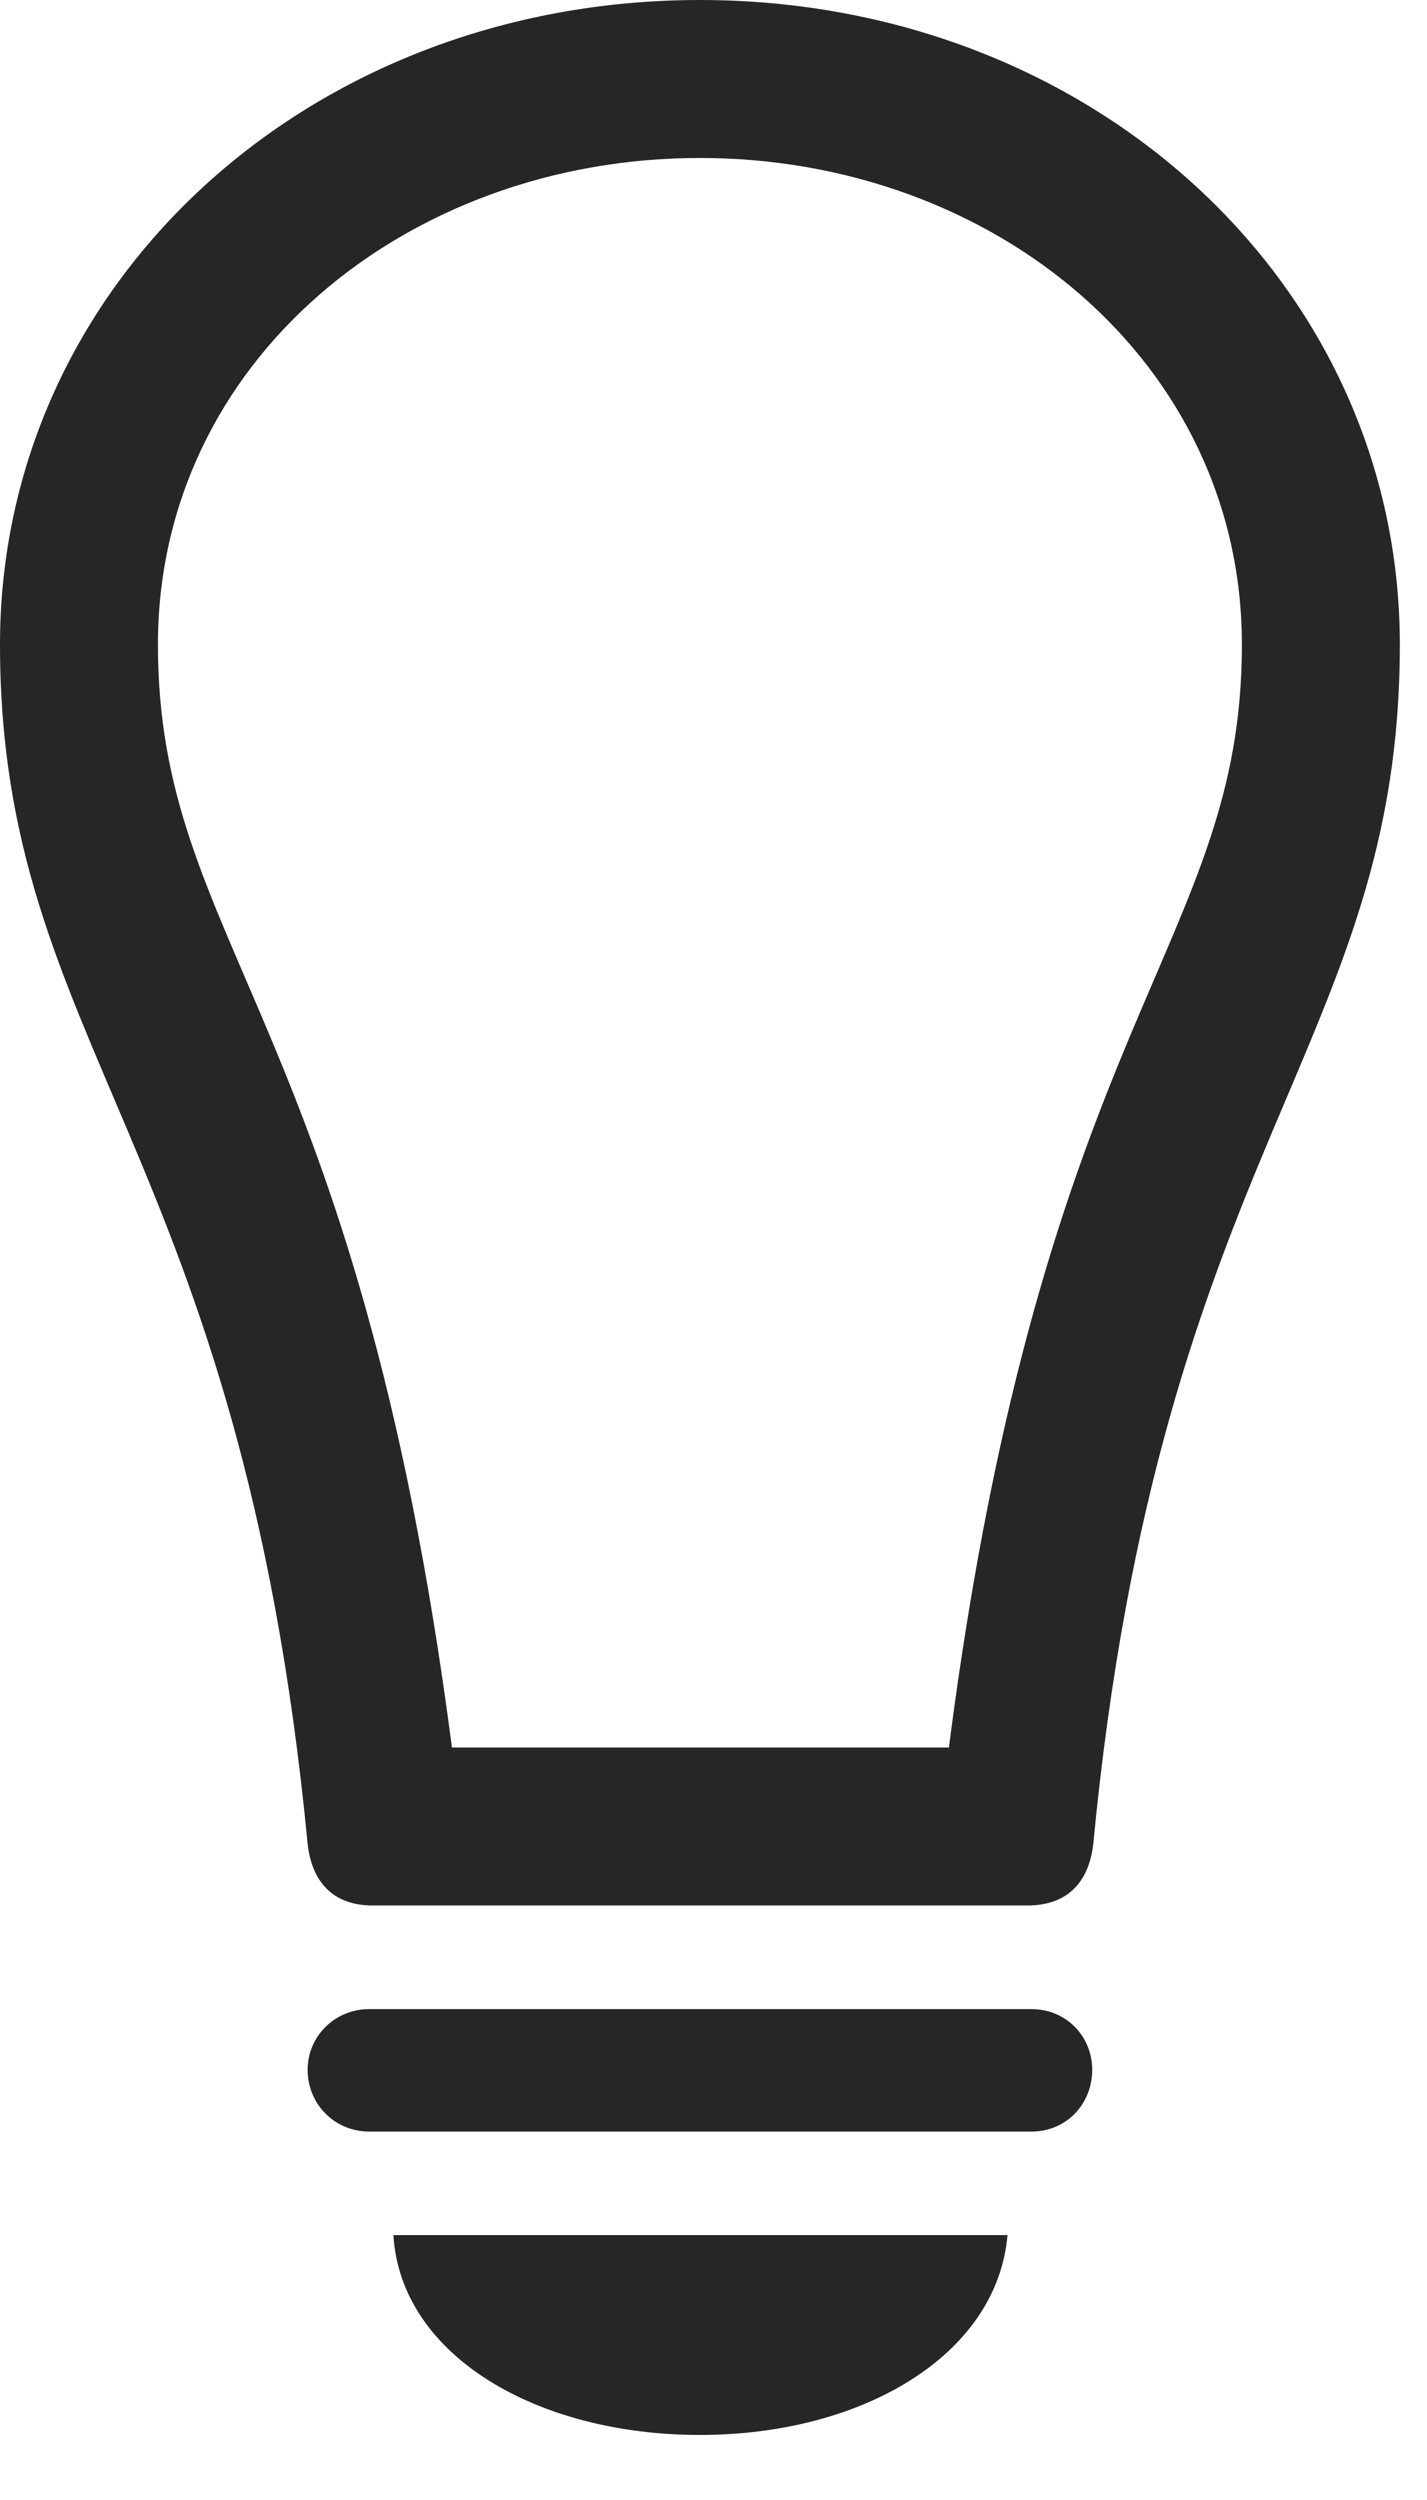 <?xml version="1.0" encoding="UTF-8"?>
<!--Generator: Apple Native CoreSVG 326-->
<!DOCTYPE svg
PUBLIC "-//W3C//DTD SVG 1.1//EN"
       "http://www.w3.org/Graphics/SVG/1.1/DTD/svg11.dtd">
<svg version="1.1" xmlns="http://www.w3.org/2000/svg" xmlns:xlink="http://www.w3.org/1999/xlink" viewBox="0 0 18.648 32.662">
 <g>
  <rect height="32.662" opacity="0" width="18.648" x="0" y="0"/>
  <path d="M0 8.422C0 13.672 3.145 14.971 4.02 24.09C4.074 24.582 4.348 24.896 4.867 24.896L13.426 24.896C13.959 24.896 14.232 24.582 14.287 24.09C15.162 14.971 18.293 13.672 18.293 8.422C18.293 3.705 14.26 0 9.146 0C4.033 0 0 3.705 0 8.422ZM2.064 8.422C2.064 4.73 5.305 2.064 9.146 2.064C12.988 2.064 16.229 4.73 16.229 8.422C16.229 12.346 13.631 13.275 12.4 22.832L5.906 22.832C4.662 13.275 2.064 12.346 2.064 8.422ZM4.826 27.85L13.48 27.85C13.932 27.85 14.273 27.494 14.273 27.043C14.273 26.605 13.932 26.25 13.48 26.25L4.826 26.25C4.375 26.25 4.02 26.605 4.02 27.043C4.02 27.494 4.375 27.85 4.826 27.85ZM9.146 31.814C11.266 31.814 13.029 30.775 13.166 29.203L5.141 29.203C5.236 30.775 7.014 31.814 9.146 31.814Z" fill="black" fill-opacity="0.85"/>
 </g>
</svg>
